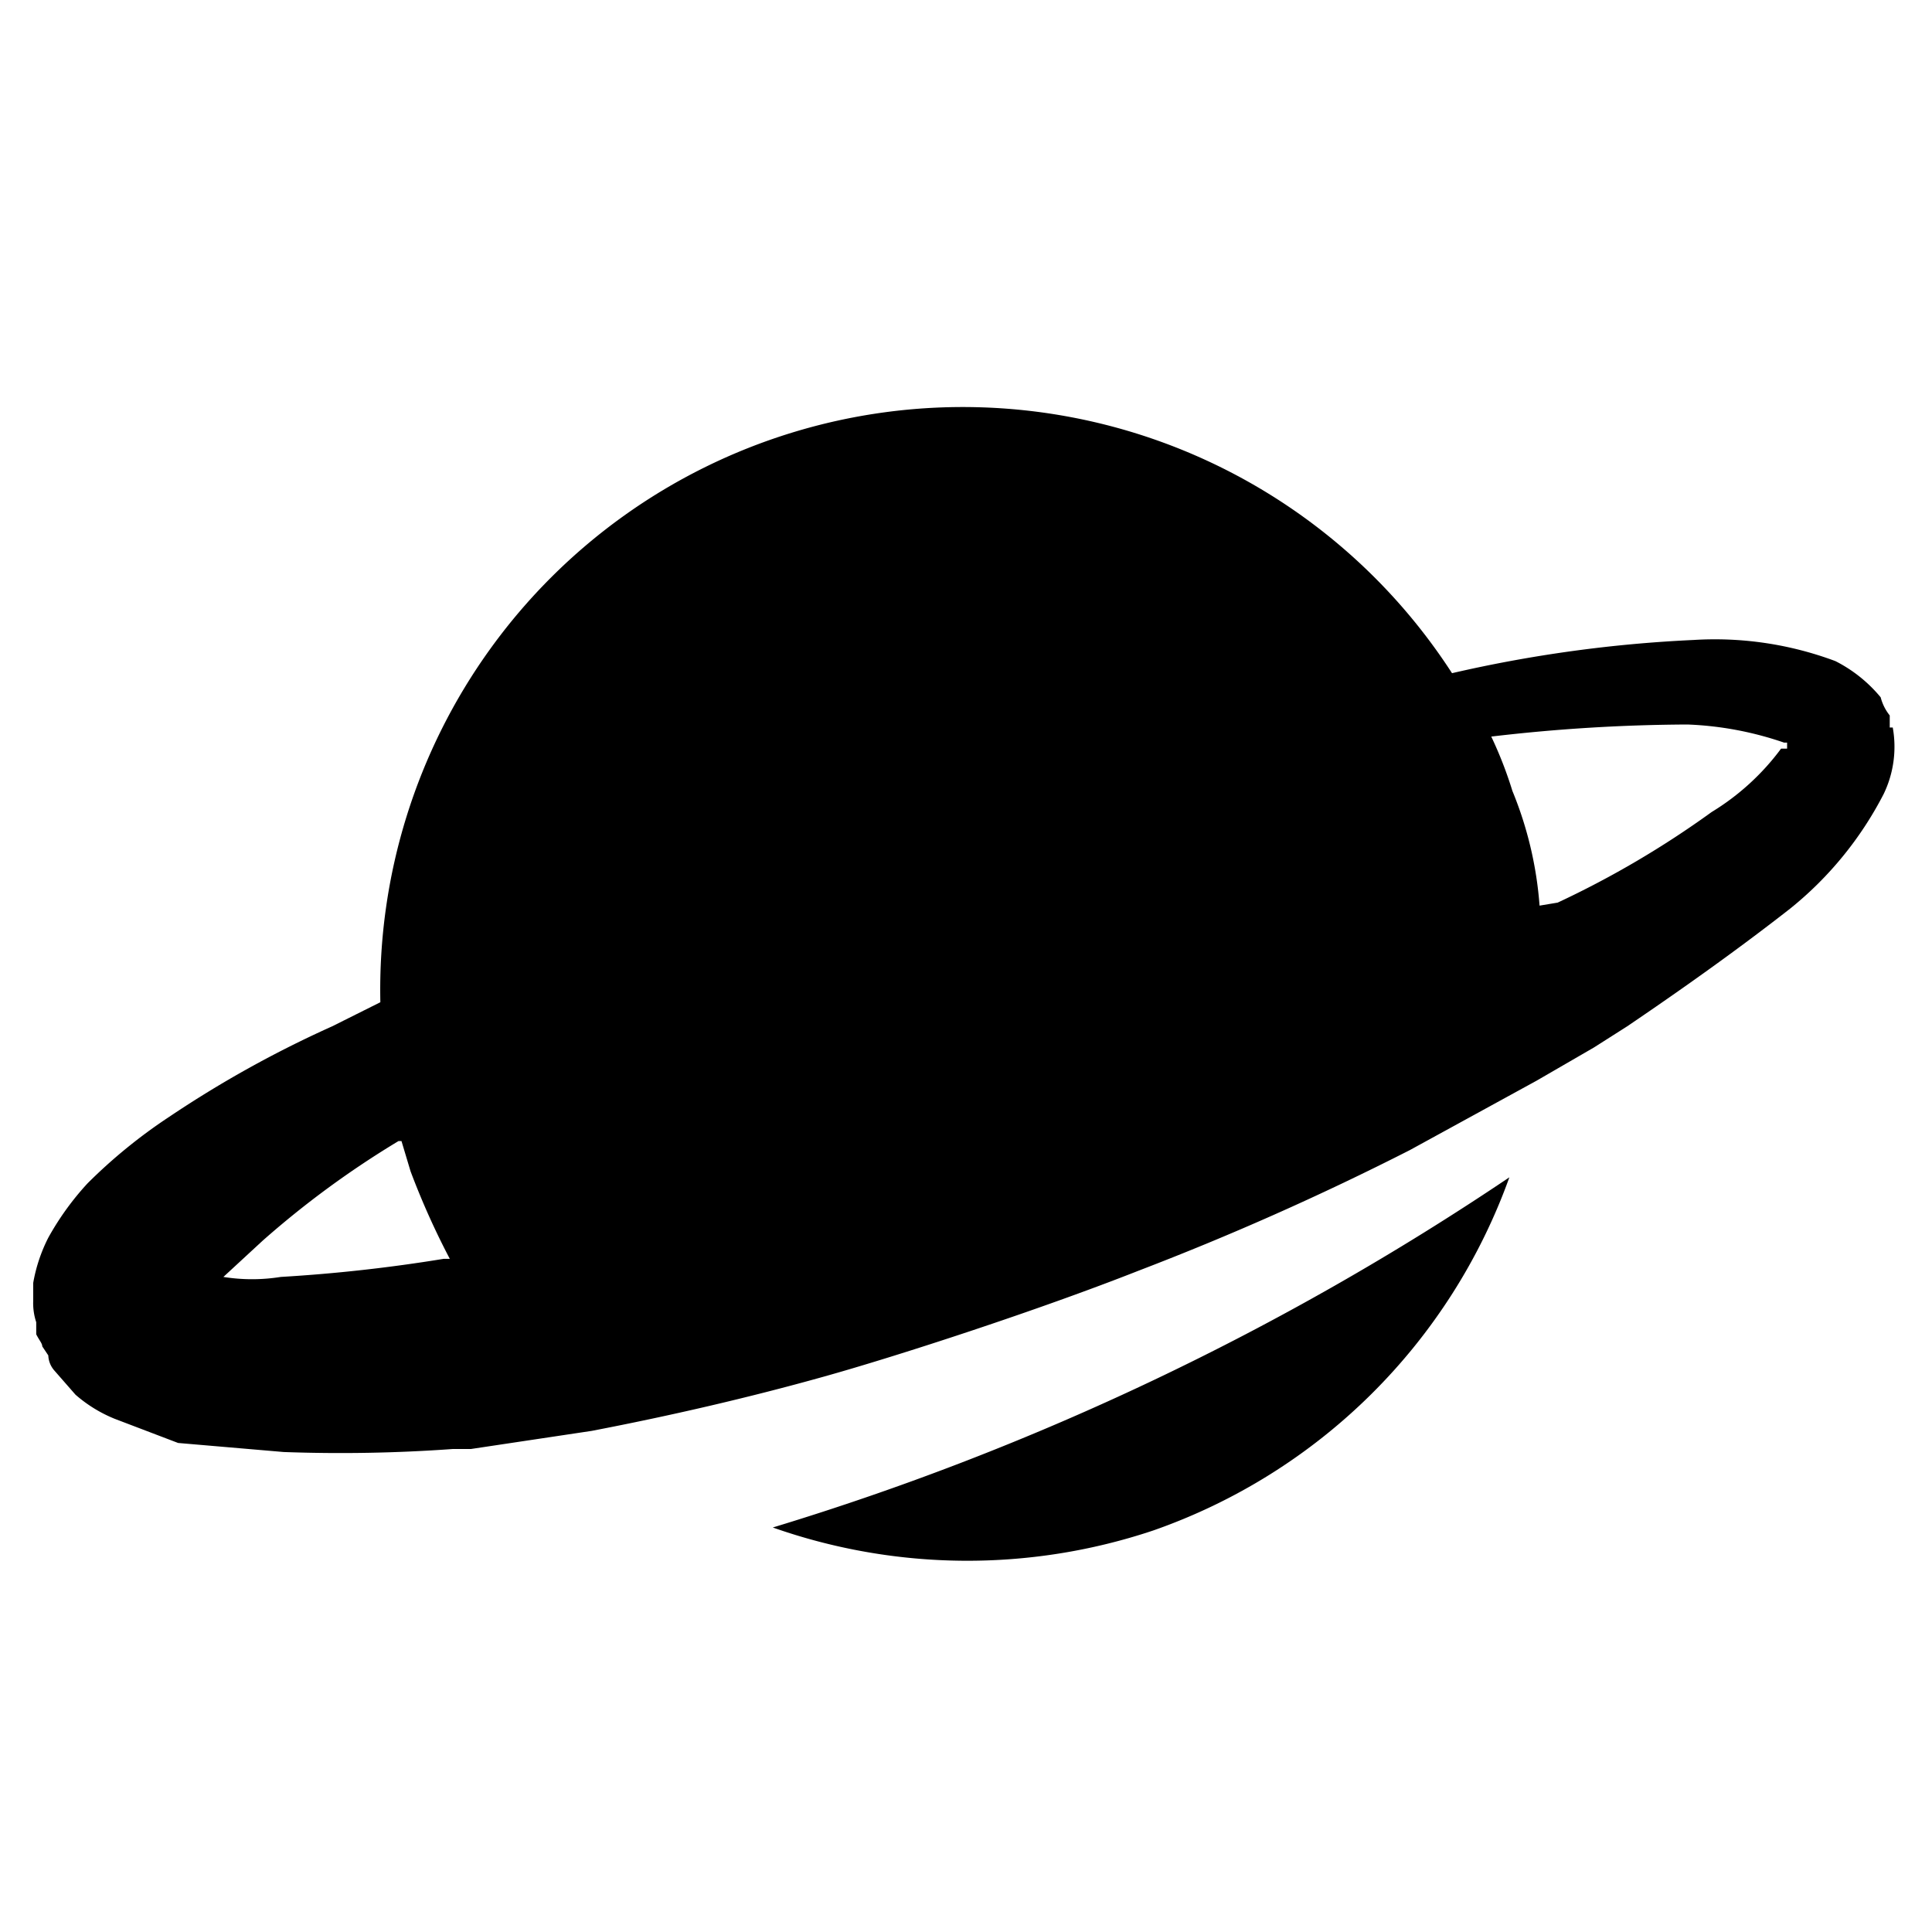 <svg xmlns="http://www.w3.org/2000/svg" viewBox="0 0 64 64"><defs><style>.cls-1{fill-rule:evenodd;}</style></defs><title>Kano_ICON-2019</title><g id="Layer_1" data-name="Layer 1"><g id="Shape_35" data-name="Shape 35"><path class="cls-1" d="M38.2,50.7A19.3,19.3,0,0,0,50,39,91,91,0,0,1,25.6,50.6,19.4,19.4,0,0,0,38.2,50.7ZM62.7,24.1h-.1v-.4a1.6,1.6,0,0,1-.3-.6,4.7,4.7,0,0,0-1.5-1.2,11.4,11.4,0,0,0-4.7-.7,44.6,44.6,0,0,0-8,1.1A19.3,19.3,0,0,0,12.6,33.2L11,34a36.4,36.4,0,0,0-5.4,3,17.4,17.4,0,0,0-2.7,2.2A9.3,9.3,0,0,0,1.6,41a5.3,5.3,0,0,0-.5,1.5v.6a2,2,0,0,0,.1.7V44h0v.2c.1.2.2.3.2.4h0l.2.3a.8.8,0,0,0,.2.5l.7.8a4.6,4.6,0,0,0,1.3.8l2.1.8,3.5.3A51.7,51.7,0,0,0,15,48h.6l4-.6c2.6-.5,5.2-1.1,7.7-1.8s7.1-2.2,10.4-3.5a93.7,93.7,0,0,0,9-4l4.2-2.3,1.9-1.1,1.1-.7q3.1-2.1,5.4-3.9a11.8,11.8,0,0,0,3.1-3.8A3.6,3.6,0,0,0,62.7,24.1Zm-48,17.6a52.4,52.4,0,0,1-5.4.6,6,6,0,0,1-1.9,0h0l1.3-1.2a30.7,30.7,0,0,1,4.5-3.3h.1l.3,1a25.5,25.5,0,0,0,1.3,2.9ZM59.2,24.8H59a8.1,8.1,0,0,1-2.3,2.1,31.3,31.3,0,0,1-5.1,3L51,30a12.4,12.4,0,0,0-.9-3.8,13.4,13.4,0,0,0-.7-1.8,57.3,57.3,0,0,1,6.5-.4,11.1,11.1,0,0,1,3.2.6h.1Z"/></g></g></svg>
